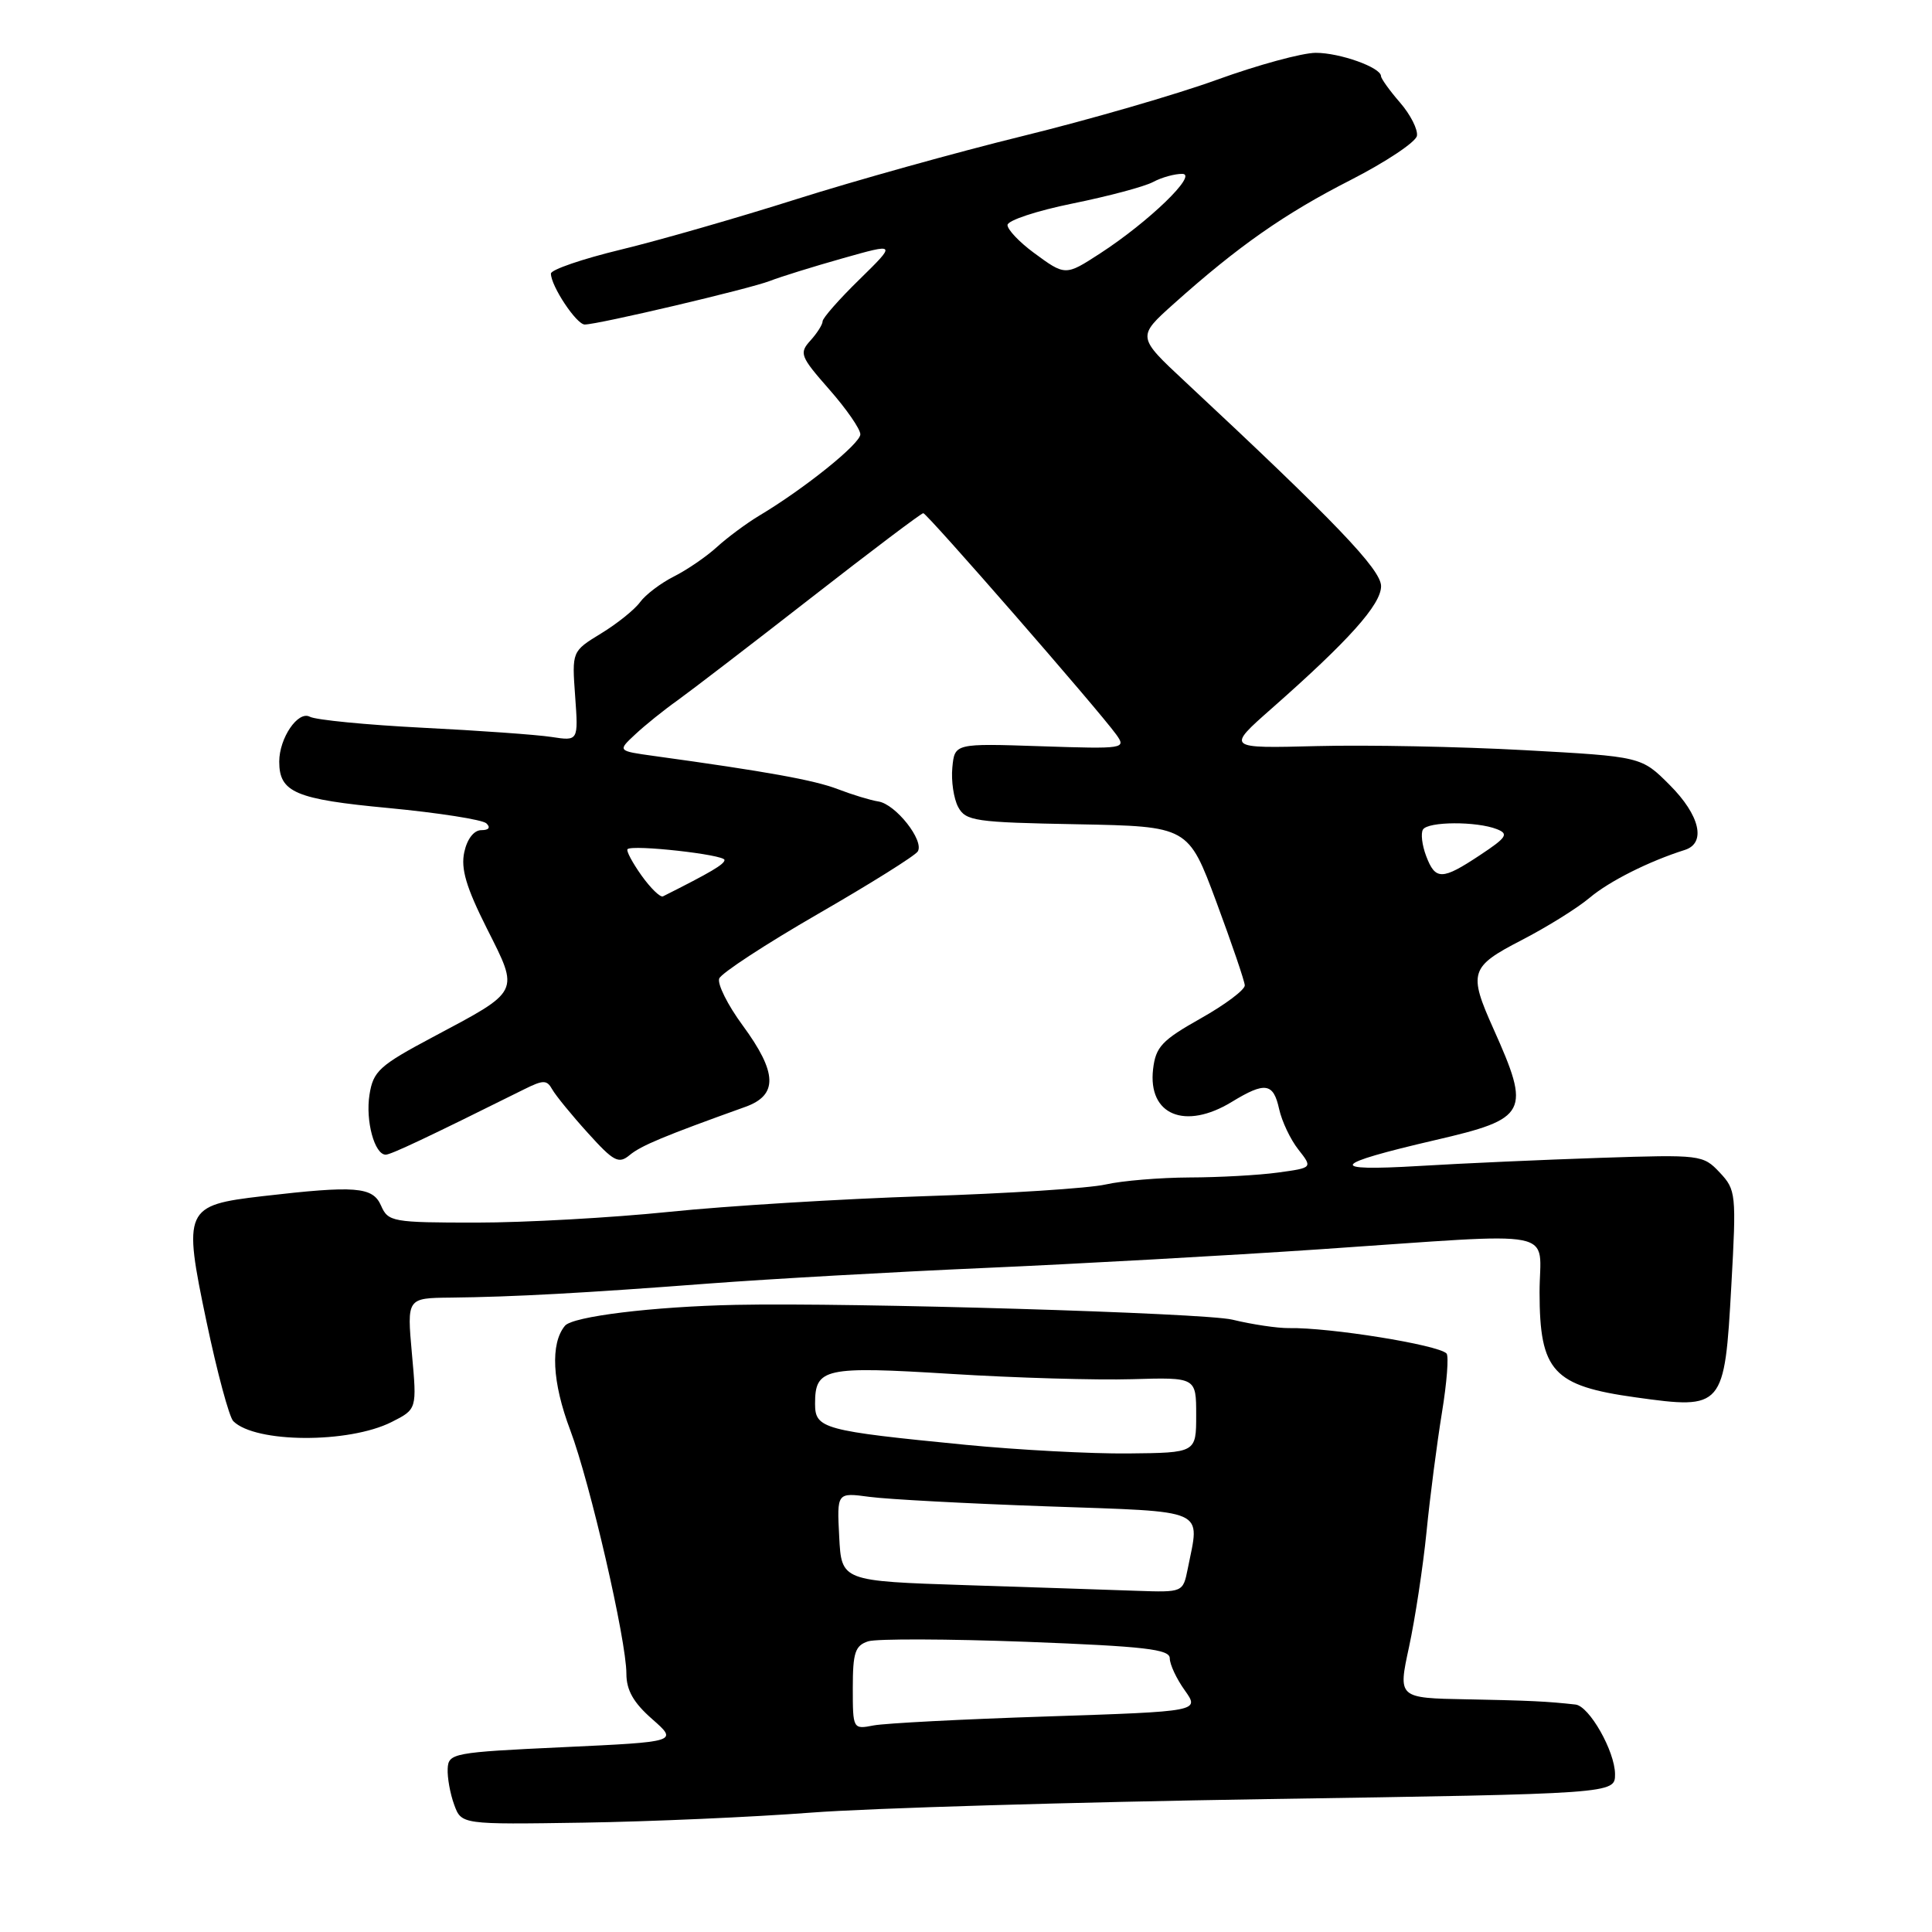 <?xml version="1.0" encoding="UTF-8" standalone="no"?>
<!DOCTYPE svg PUBLIC "-//W3C//DTD SVG 1.1//EN" "http://www.w3.org/Graphics/SVG/1.1/DTD/svg11.dtd" >
<svg xmlns="http://www.w3.org/2000/svg" xmlns:xlink="http://www.w3.org/1999/xlink" version="1.1" viewBox="0 0 256 256">
 <g >
 <path fill="currentColor"
d=" M 107.50 240.18 C 115.20 239.59 142.31 238.79 167.75 238.39 C 214.00 237.68 214.00 237.68 214.00 235.09 C 213.99 232.06 210.59 226.06 208.76 225.86 C 205.00 225.44 202.69 225.33 194.37 225.17 C 185.24 225.00 185.24 225.00 186.70 218.25 C 187.50 214.54 188.55 207.68 189.02 203.00 C 189.48 198.32 190.41 191.22 191.06 187.21 C 191.72 183.20 191.99 179.66 191.67 179.34 C 190.53 178.19 176.16 175.88 170.79 175.98 C 169.30 176.00 165.92 175.50 163.29 174.86 C 159.59 173.97 112.99 172.58 97.50 172.90 C 86.53 173.13 75.89 174.43 74.86 175.67 C 72.90 178.03 73.16 183.15 75.56 189.50 C 78.18 196.46 83.00 217.33 83.00 221.77 C 83.00 223.96 83.94 225.62 86.42 227.79 C 89.84 230.80 89.84 230.80 74.63 231.51 C 60.03 232.19 59.42 232.31 59.32 234.36 C 59.26 235.54 59.65 237.68 60.18 239.13 C 61.14 241.76 61.14 241.76 77.32 241.51 C 86.22 241.37 99.80 240.77 107.50 240.18 Z  M 51.88 188.43 C 55.25 186.73 55.25 186.73 54.58 179.36 C 53.92 172.00 53.92 172.00 59.71 171.94 C 68.02 171.85 77.46 171.33 94.00 170.07 C 101.97 169.47 118.40 168.54 130.50 168.01 C 142.60 167.48 162.62 166.37 175.00 165.53 C 207.46 163.33 204.00 162.65 204.00 171.25 C 204.01 181.71 205.78 183.64 216.75 185.16 C 228.35 186.78 228.51 186.59 229.41 170.35 C 230.09 158.18 230.03 157.66 227.87 155.36 C 225.67 153.02 225.34 152.98 212.06 153.42 C 204.60 153.67 193.78 154.15 188.00 154.50 C 175.71 155.23 176.31 154.29 190.21 151.06 C 202.46 148.22 202.87 147.43 197.88 136.30 C 194.55 128.87 194.79 128.10 201.59 124.59 C 204.94 122.86 209.00 120.34 210.62 118.97 C 213.26 116.75 218.48 114.13 223.25 112.62 C 226.11 111.71 225.25 108.02 221.24 104.01 C 217.49 100.25 217.49 100.25 201.99 99.40 C 193.47 98.93 181.10 98.69 174.50 98.86 C 162.50 99.17 162.50 99.17 168.50 93.88 C 178.74 84.86 183.00 80.10 183.00 77.67 C 183.00 75.47 176.92 69.12 157.02 50.56 C 150.65 44.62 150.65 44.62 155.57 40.22 C 164.08 32.61 170.22 28.31 178.99 23.84 C 183.66 21.45 187.60 18.82 187.75 18.00 C 187.90 17.18 186.90 15.19 185.51 13.59 C 184.13 12.00 183.00 10.42 182.99 10.09 C 182.98 8.94 177.56 7.00 174.35 7.00 C 172.56 7.00 166.69 8.60 161.30 10.55 C 155.91 12.51 144.30 15.87 135.50 18.03 C 126.70 20.19 113.20 23.96 105.50 26.40 C 97.80 28.84 87.34 31.85 82.25 33.08 C 77.16 34.31 73.00 35.74 73.00 36.25 C 73.00 37.90 76.39 43.00 77.48 43.00 C 79.25 43.00 99.33 38.27 102.00 37.23 C 103.38 36.69 107.72 35.34 111.65 34.23 C 118.79 32.21 118.79 32.21 113.90 37.01 C 111.20 39.64 109.00 42.15 109.00 42.57 C 109.00 43.00 108.27 44.15 107.38 45.13 C 105.87 46.80 106.04 47.23 109.88 51.60 C 112.15 54.18 114.00 56.85 114.00 57.55 C 114.00 58.79 106.60 64.75 100.58 68.34 C 98.89 69.36 96.38 71.22 95.00 72.48 C 93.62 73.74 91.06 75.50 89.31 76.38 C 87.56 77.26 85.53 78.80 84.81 79.79 C 84.09 80.78 81.76 82.65 79.64 83.94 C 75.78 86.30 75.78 86.30 76.21 92.25 C 76.64 98.20 76.64 98.20 73.07 97.65 C 71.11 97.35 63.42 96.80 56.00 96.43 C 48.58 96.05 41.85 95.40 41.05 94.97 C 39.49 94.14 37.00 97.80 37.00 100.92 C 37.00 105.00 39.14 105.91 51.50 107.07 C 58.10 107.70 63.93 108.61 64.45 109.10 C 65.03 109.65 64.78 110.00 63.78 110.00 C 62.80 110.00 61.90 111.16 61.52 112.91 C 61.04 115.11 61.77 117.57 64.52 123.04 C 68.83 131.60 69.02 131.21 57.33 137.43 C 50.26 141.19 49.45 141.94 48.96 145.05 C 48.41 148.51 49.63 153.00 51.11 153.00 C 51.79 153.00 56.63 150.72 69.43 144.35 C 72.00 143.07 72.46 143.07 73.18 144.36 C 73.64 145.17 75.76 147.77 77.90 150.13 C 81.33 153.93 81.98 154.27 83.45 153.04 C 84.95 151.80 88.01 150.52 98.75 146.67 C 103.11 145.11 103.02 142.15 98.40 135.86 C 96.42 133.17 95.03 130.38 95.30 129.66 C 95.57 128.95 101.46 125.10 108.39 121.10 C 115.31 117.11 121.26 113.39 121.61 112.82 C 122.49 111.39 118.69 106.56 116.39 106.20 C 115.35 106.04 112.92 105.30 111.00 104.56 C 107.86 103.36 101.61 102.23 86.66 100.17 C 81.82 99.50 81.82 99.50 84.16 97.32 C 85.45 96.11 87.96 94.09 89.75 92.82 C 91.53 91.54 99.49 85.44 107.43 79.25 C 115.37 73.06 122.07 68.00 122.34 68.00 C 122.83 68.00 145.49 93.99 147.90 97.32 C 149.26 99.21 149.01 99.25 137.90 98.88 C 126.50 98.50 126.50 98.50 126.19 101.70 C 126.02 103.47 126.37 105.82 126.96 106.93 C 127.96 108.79 129.17 108.97 142.75 109.22 C 157.45 109.50 157.45 109.50 161.17 119.50 C 163.21 125.00 164.91 129.98 164.94 130.56 C 164.97 131.15 162.34 133.12 159.09 134.95 C 153.96 137.84 153.14 138.71 152.79 141.66 C 152.08 147.74 157.02 149.79 163.23 146.00 C 167.64 143.31 168.73 143.48 169.49 146.95 C 169.85 148.58 170.99 150.99 172.04 152.32 C 173.94 154.74 173.94 154.74 169.33 155.37 C 166.79 155.72 161.52 156.01 157.61 156.02 C 153.70 156.04 148.70 156.45 146.50 156.95 C 144.30 157.45 133.50 158.15 122.50 158.50 C 111.50 158.86 96.26 159.79 88.64 160.58 C 81.02 161.36 69.54 162.00 63.13 162.00 C 52.00 162.00 51.43 161.90 50.49 159.75 C 49.39 157.24 47.13 157.07 34.78 158.50 C 24.46 159.70 24.23 160.21 27.36 175.11 C 28.77 181.83 30.37 187.77 30.91 188.31 C 33.82 191.22 46.19 191.29 51.88 188.43 Z  M 113.00 223.65 C 113.00 218.97 113.31 218.04 115.05 217.48 C 116.18 217.13 125.63 217.16 136.05 217.55 C 151.66 218.15 155.00 218.53 155.00 219.73 C 155.00 220.54 155.89 222.45 156.99 223.98 C 158.97 226.77 158.97 226.77 138.74 227.44 C 127.61 227.80 117.26 228.34 115.75 228.63 C 113.02 229.16 113.00 229.12 113.00 223.65 Z  M 128.00 210.04 C 111.50 209.50 111.50 209.50 111.20 203.63 C 110.89 197.76 110.89 197.76 115.20 198.34 C 117.56 198.66 128.16 199.23 138.75 199.60 C 160.30 200.36 158.99 199.78 157.38 207.88 C 156.75 211.00 156.74 211.00 150.62 210.79 C 147.26 210.67 137.07 210.33 128.00 210.04 Z  M 128.00 191.45 C 109.04 189.59 108.00 189.31 108.00 186.01 C 108.00 181.27 109.21 181.01 126.05 182.05 C 134.55 182.58 145.32 182.89 150.00 182.75 C 158.50 182.50 158.50 182.50 158.50 187.50 C 158.50 192.50 158.50 192.50 149.50 192.59 C 144.55 192.64 134.88 192.12 128.00 191.45 Z  M 84.99 115.99 C 83.78 114.28 82.95 112.72 83.15 112.52 C 83.79 111.88 96.00 113.24 96.00 113.95 C 96.00 114.52 94.18 115.59 87.85 118.77 C 87.50 118.95 86.21 117.70 84.99 115.99 Z  M 188.97 113.42 C 188.43 111.99 188.24 110.42 188.55 109.92 C 189.21 108.84 195.67 108.81 198.35 109.87 C 199.95 110.50 199.64 110.97 196.12 113.30 C 191.07 116.65 190.20 116.66 188.97 113.42 Z  M 136.94 33.46 C 135.05 32.06 133.50 30.42 133.50 29.82 C 133.50 29.21 137.37 27.93 142.10 26.97 C 146.83 26.01 151.64 24.73 152.78 24.12 C 153.93 23.50 155.69 23.02 156.68 23.04 C 158.74 23.09 152.22 29.39 145.77 33.58 C 141.16 36.57 141.16 36.57 136.94 33.46 Z "/>
</g>
</svg>